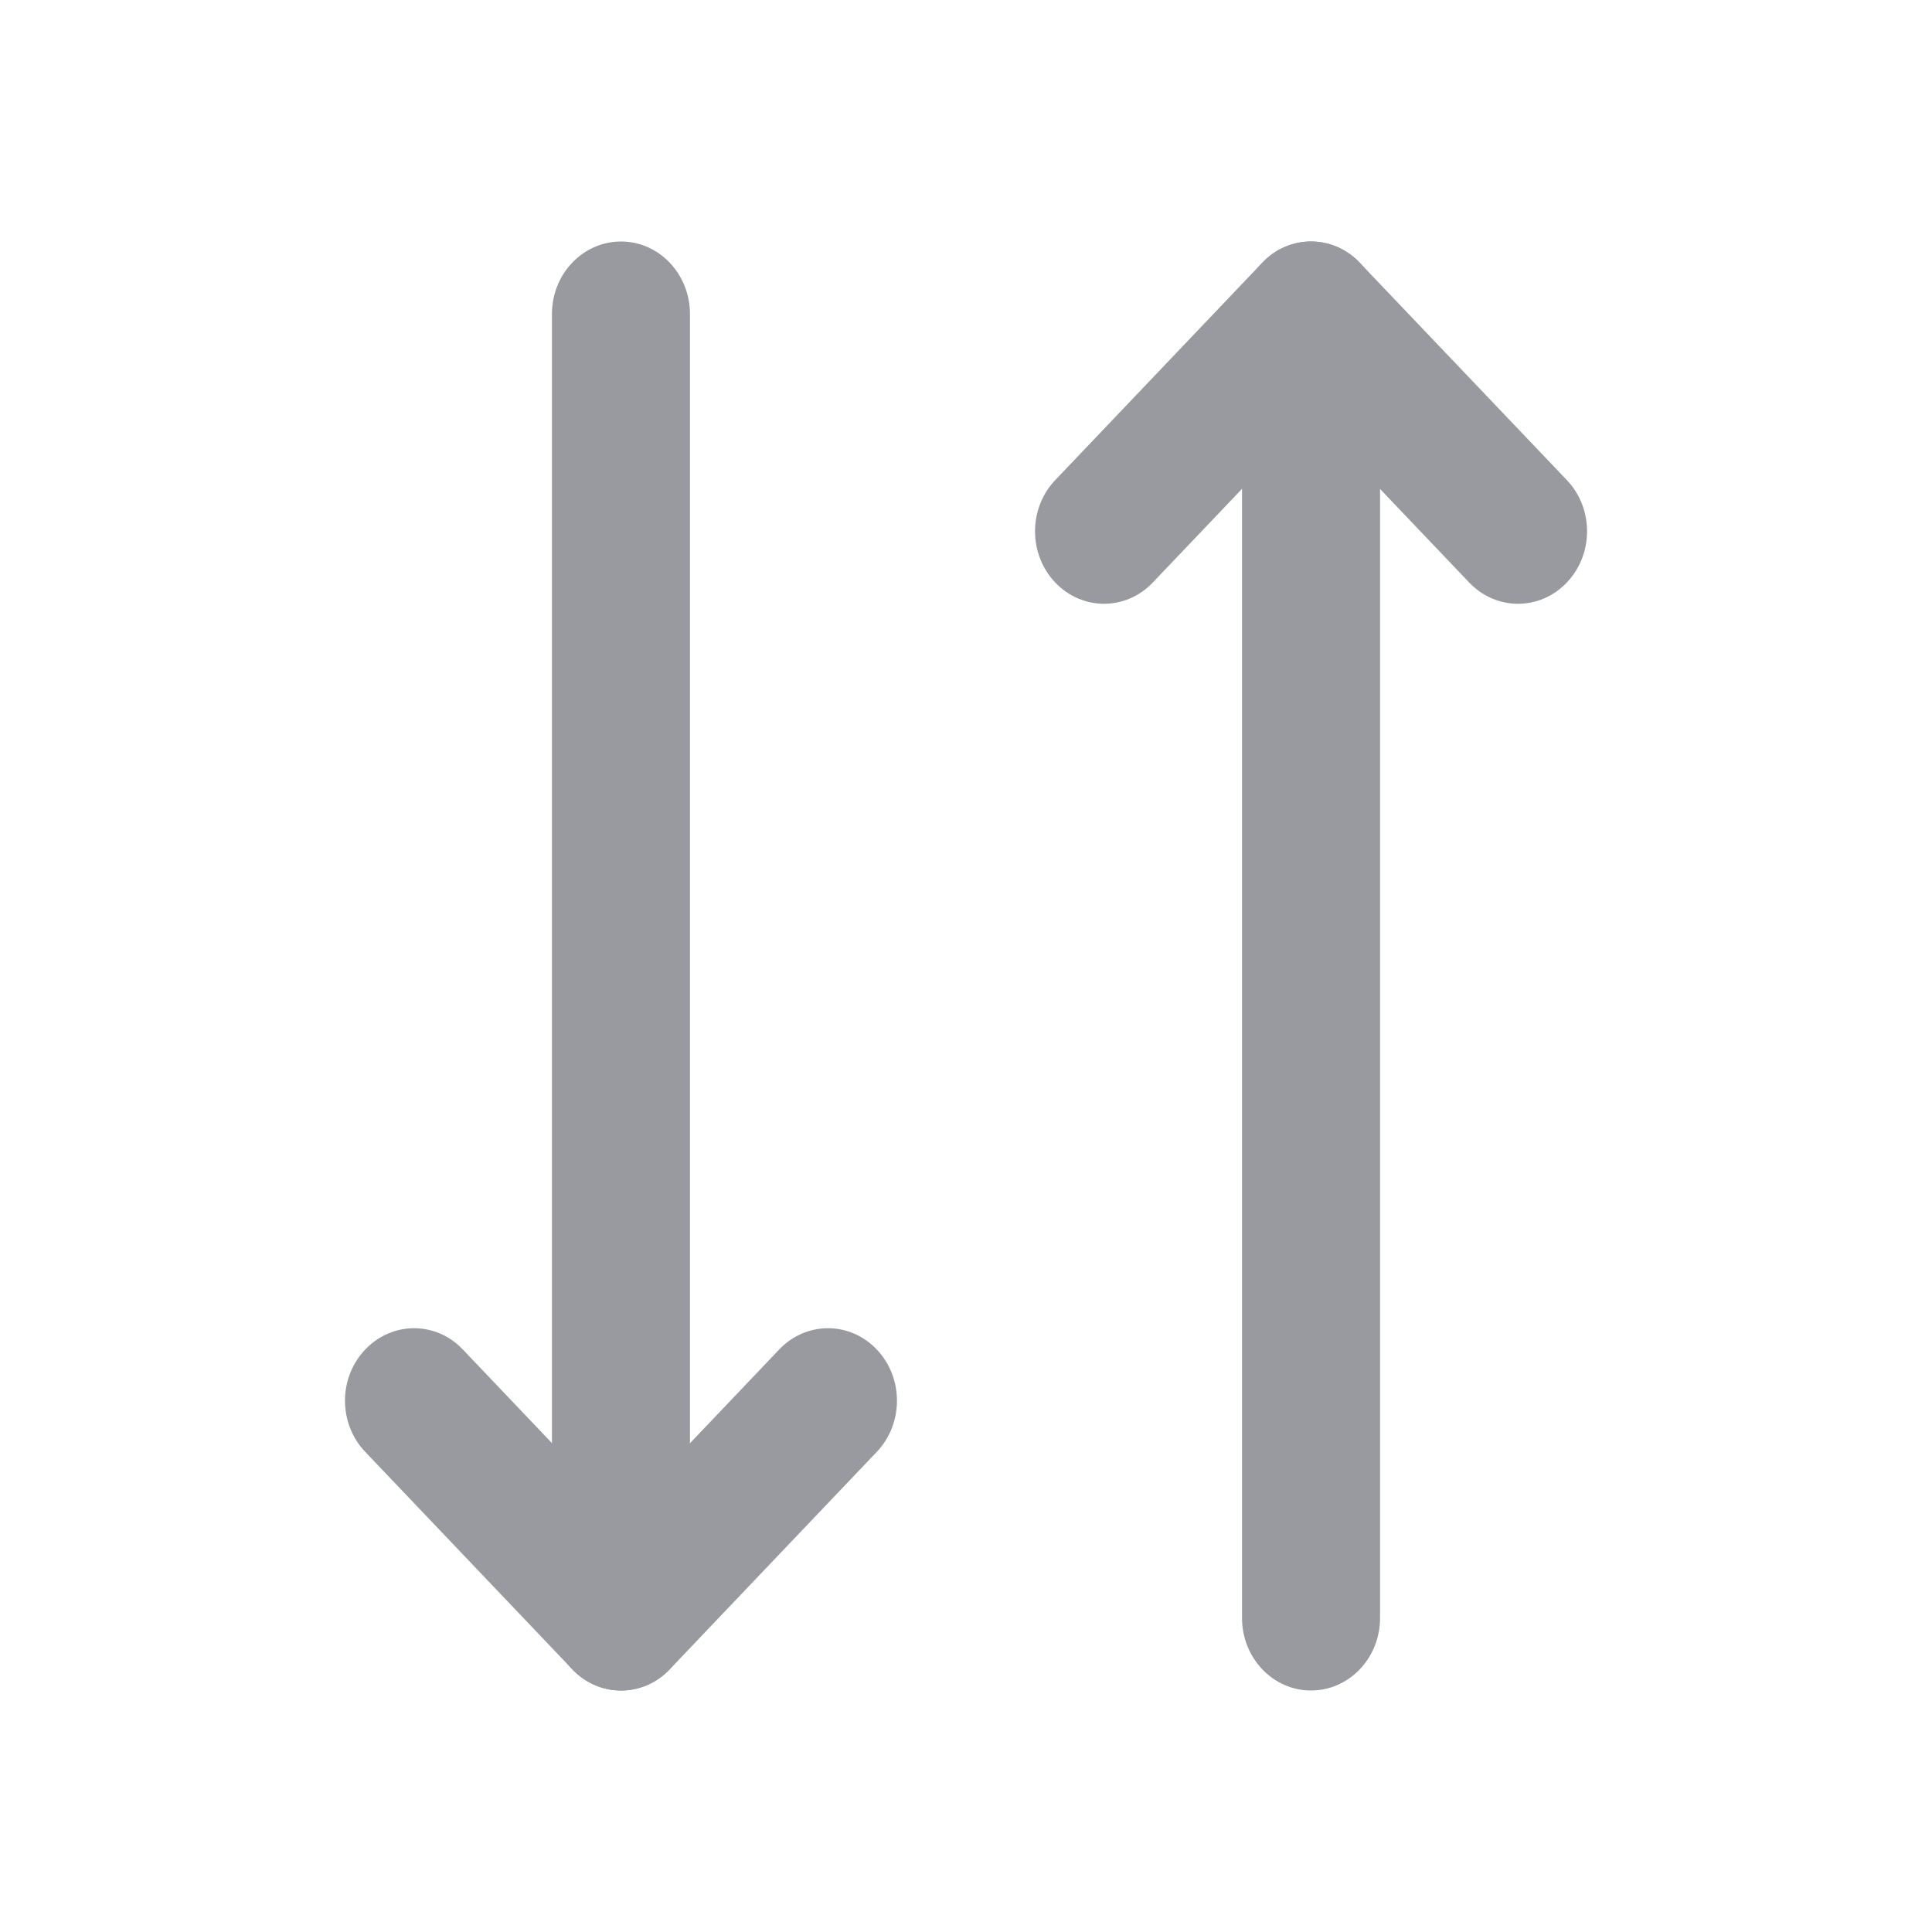 <svg width="16" height="16" viewBox="0 0 16 16" fill="none" xmlns="http://www.w3.org/2000/svg">
<path fill-rule="evenodd" clip-rule="evenodd" d="M10.857 2C11.173 2 11.429 2.269 11.429 2.6V13.4C11.429 13.731 11.173 14 10.857 14C10.542 14 10.286 13.731 10.286 13.4V2.6C10.286 2.269 10.542 2 10.857 2Z" fill="#989AA0"/>
<path fill-rule="evenodd" clip-rule="evenodd" d="M3.025 11.176C3.248 10.941 3.61 10.941 3.833 11.176L5.143 12.552L6.453 11.176C6.676 10.941 7.038 10.941 7.261 11.176C7.484 11.41 7.484 11.79 7.261 12.024L5.547 13.824C5.324 14.059 4.962 14.059 4.739 13.824L3.025 12.024C2.801 11.79 2.801 11.41 3.025 11.176Z" fill="#989AA0"/>
<path fill-rule="evenodd" clip-rule="evenodd" d="M5.143 2C5.458 2 5.714 2.269 5.714 2.6V13.4C5.714 13.731 5.458 14 5.143 14C4.827 14 4.571 13.731 4.571 13.4V2.6C4.571 2.269 4.827 2 5.143 2Z" fill="#989AA0"/>
<path fill-rule="evenodd" clip-rule="evenodd" d="M10.453 2.176C10.676 1.941 11.038 1.941 11.261 2.176L12.976 3.976C13.199 4.21 13.199 4.59 12.976 4.824C12.752 5.059 12.391 5.059 12.167 4.824L10.857 3.449L9.547 4.824C9.324 5.059 8.962 5.059 8.739 4.824C8.516 4.59 8.516 4.21 8.739 3.976L10.453 2.176Z" fill="#989AA0"/>
</svg>
